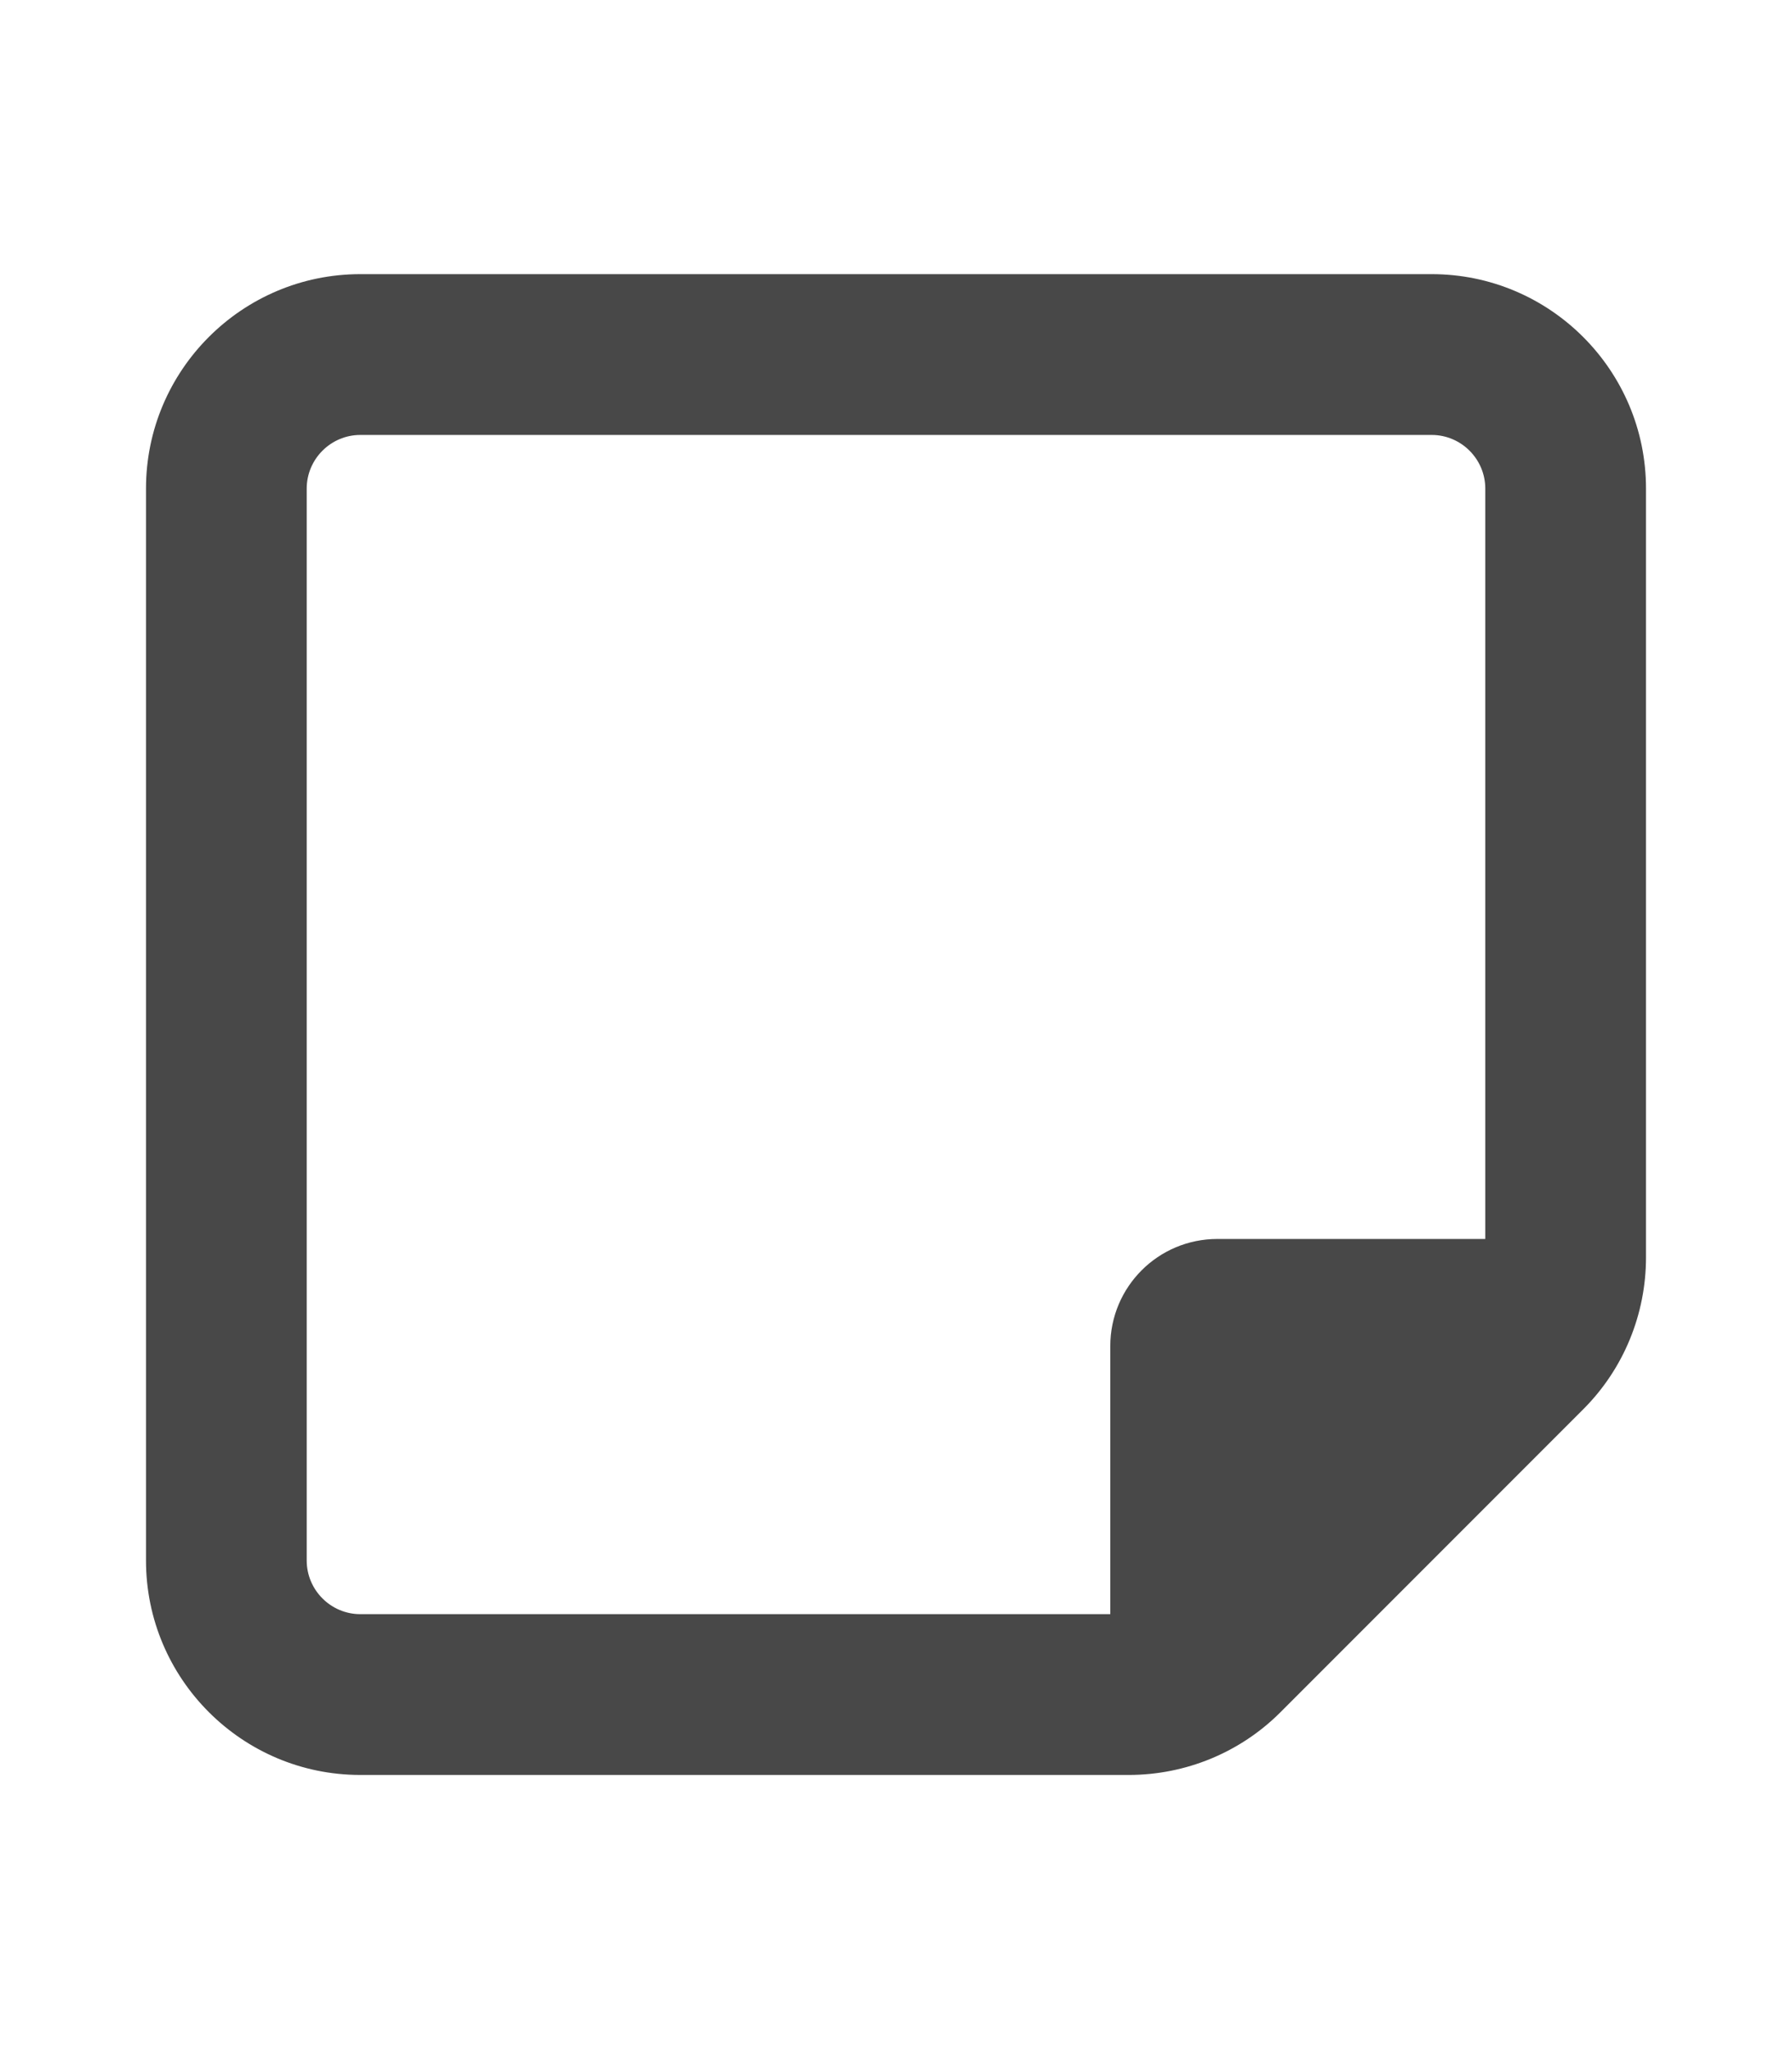 <svg id="eLhUa2gYDXd1" xmlns="http://www.w3.org/2000/svg" xmlns:xlink="http://www.w3.org/1999/xlink" viewBox="0 0 448 512" shape-rendering="geometricPrecision" text-rendering="geometricPrecision" project-id="c633418dad6e4590b8a5a950ece5f03c" export-id="ce3eb738afdf4205becbc827f0ff1a00" cached="false">
  <path d="M53.571,72.179c-7.366,0-13.393,6.027-13.393,13.393v267.857c0,7.366,6.027,13.393,13.393,13.393h187.5v-66.964c0-14.816,11.97-26.786,26.786-26.786h66.964v-187.5c0-7.366-6.027-13.393-13.393-13.393h-267.857ZM241.071,407h-187.5C24.023,407,0,382.977,0,353.429L0,85.571C0,56.023,24.023,32,53.571,32h267.857C350.977,32,375,56.023,375,85.571v187.5v4.604c0,14.23-5.608,27.874-15.653,37.919L283.594,391.347C273.549,401.392,259.905,407,245.675,407h-4.604Z" transform="translate(36.5 36.5)" fill="#484848" />
</svg>